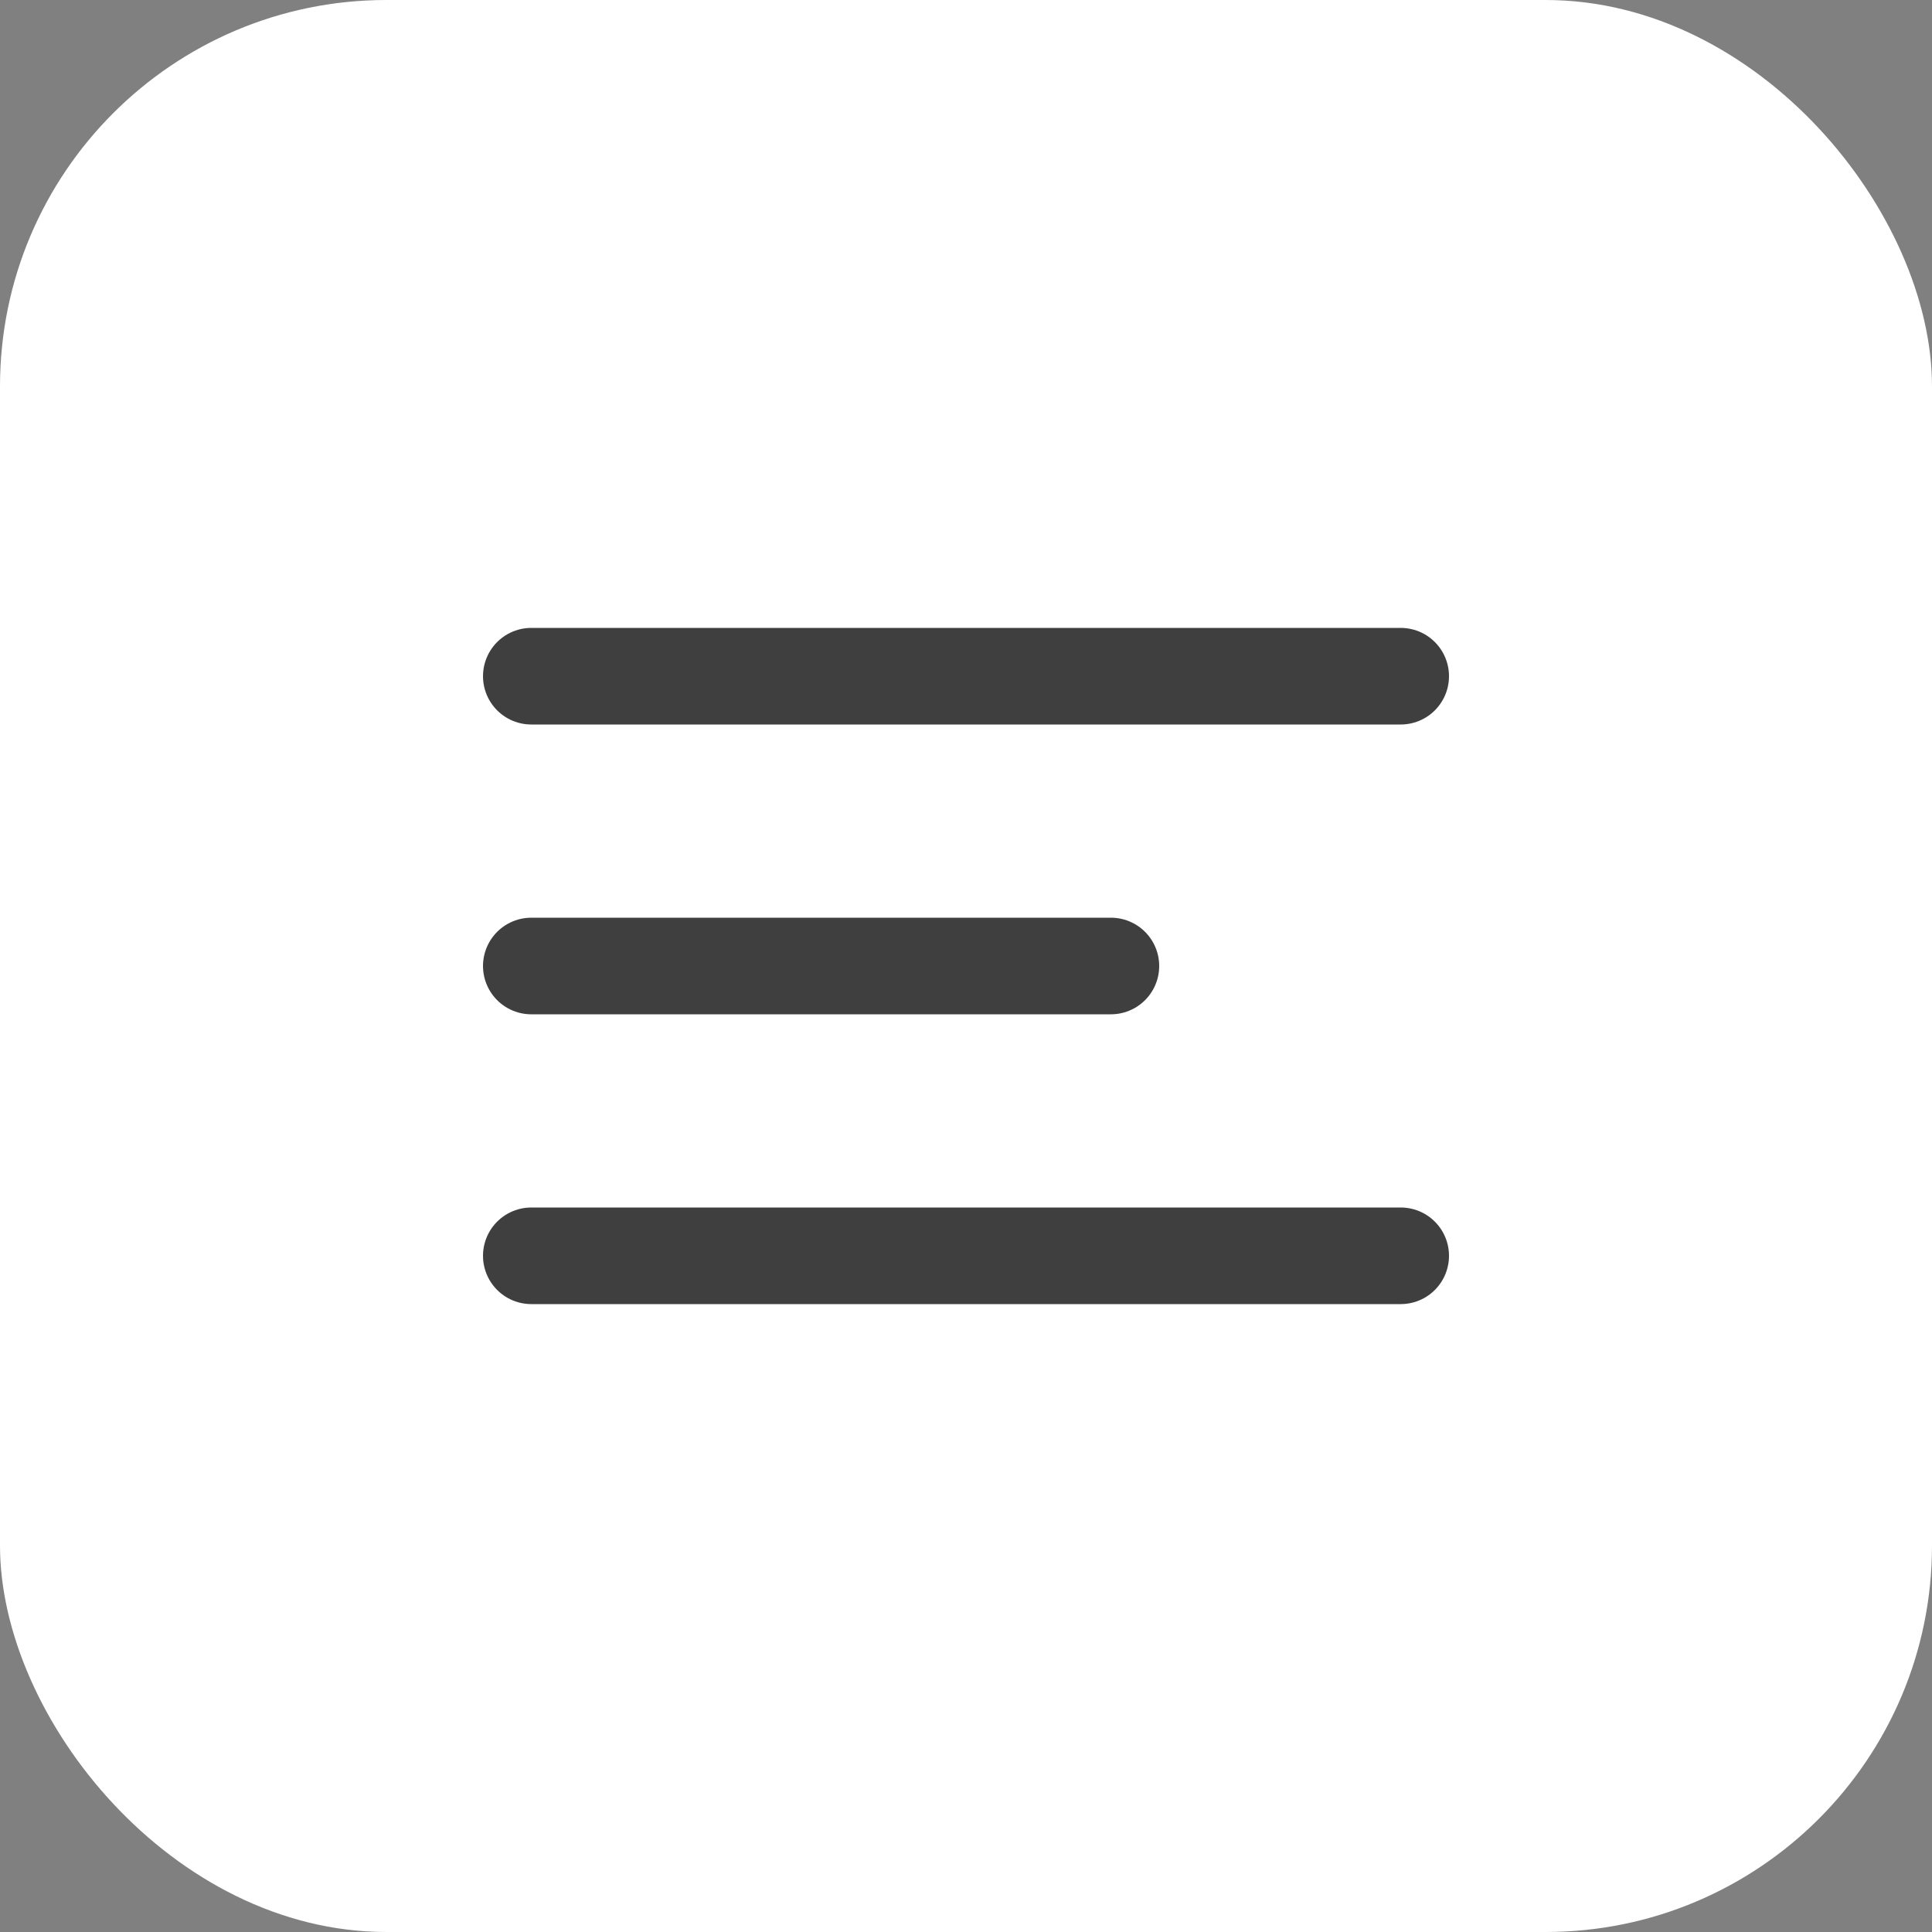 <svg width="40" height="40" viewBox="0 0 40 40" fill="none" xmlns="http://www.w3.org/2000/svg">
<rect x="0" y="0" width="40" height="40" fill="#808080" stroke="none"/>
<rect width="40" height="40" rx="8" fill="white"/>
<path d="M11 20H23M11 14H29M11 26H29" stroke="#3F3F3F" stroke-width="2" stroke-linecap="round" stroke-linejoin="round"/>
</svg>
